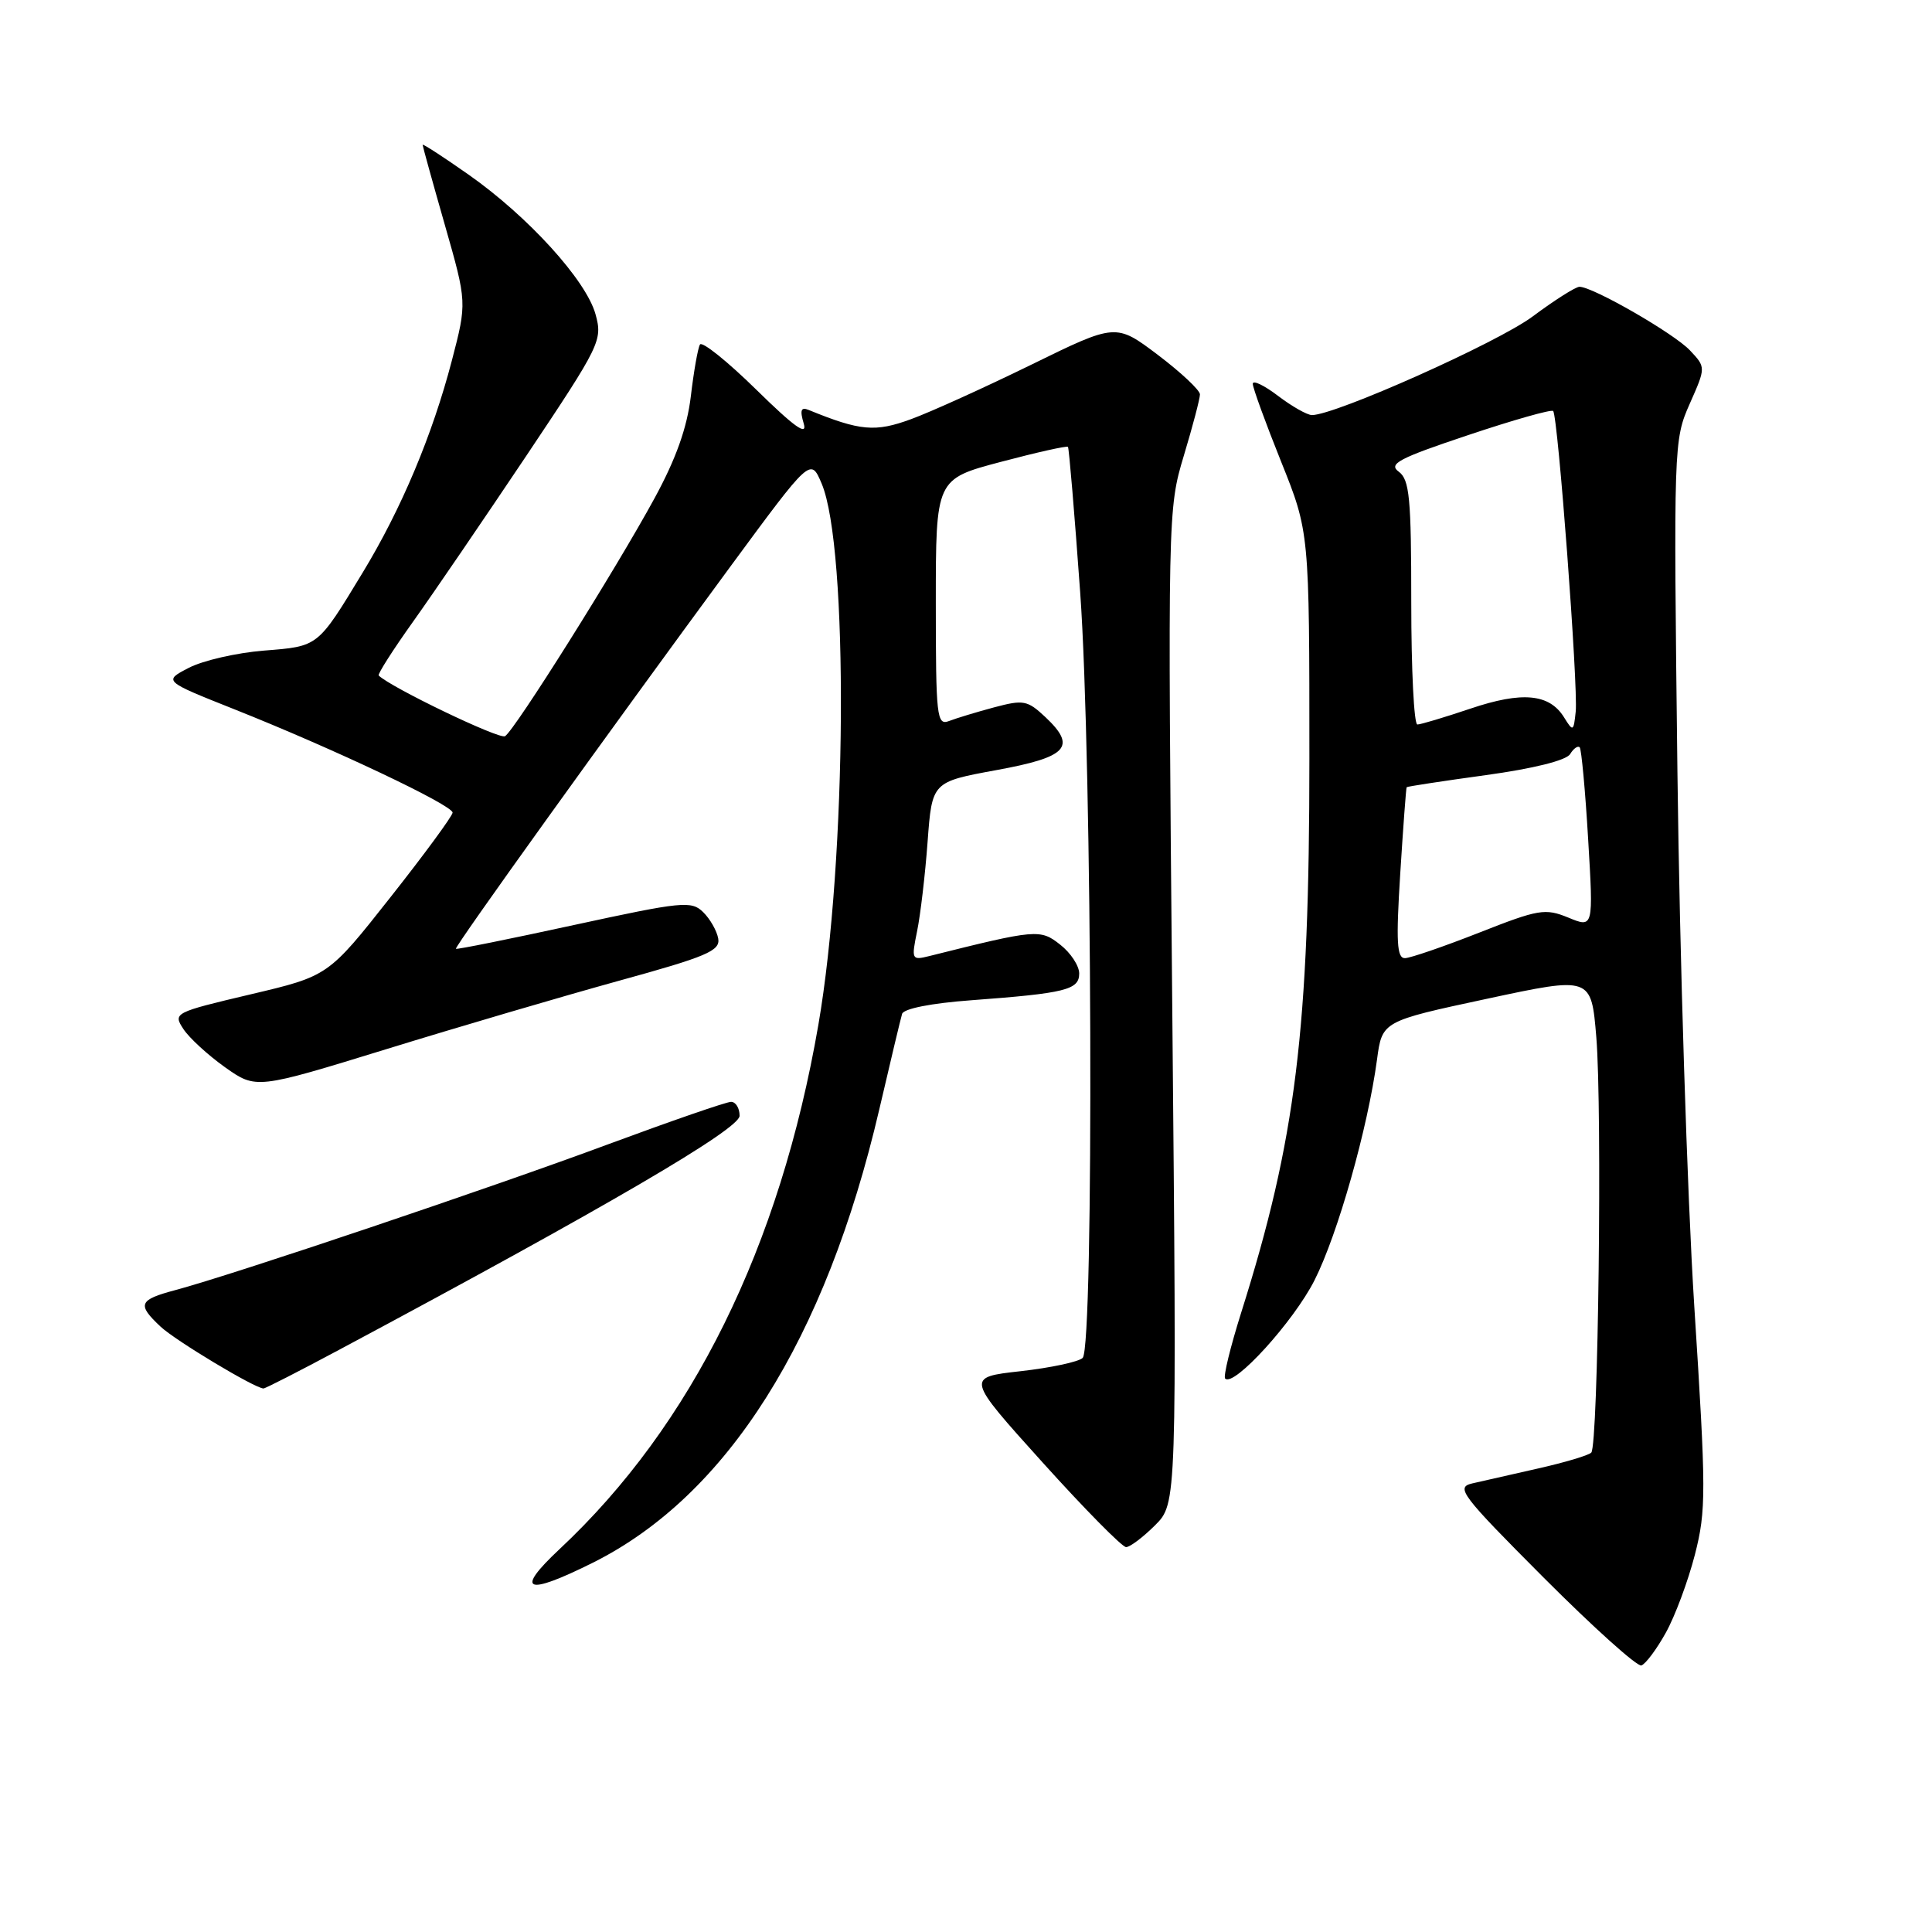 <?xml version="1.0" encoding="UTF-8" standalone="no"?>
<!DOCTYPE svg PUBLIC "-//W3C//DTD SVG 1.1//EN" "http://www.w3.org/Graphics/SVG/1.1/DTD/svg11.dtd" >
<svg xmlns="http://www.w3.org/2000/svg" xmlns:xlink="http://www.w3.org/1999/xlink" version="1.1" viewBox="0 0 256 256">
 <g >
 <path fill="currentColor"
d=" M 220.72 216.36 C 221.95 214.16 223.68 209.50 224.58 206.01 C 226.09 200.11 226.08 197.70 224.50 173.07 C 223.57 158.46 222.56 126.67 222.27 102.44 C 221.75 58.96 221.77 58.31 223.89 53.52 C 226.04 48.67 226.04 48.67 223.93 46.43 C 221.84 44.20 211.07 38.00 209.29 38.00 C 208.78 38.00 205.99 39.77 203.09 41.93 C 198.46 45.39 176.94 55.00 173.84 55.00 C 173.21 55.00 171.18 53.85 169.34 52.45 C 167.50 51.05 166.00 50.33 166.00 50.86 C 166.00 51.39 167.69 56.03 169.75 61.16 C 173.50 70.50 173.50 70.50 173.50 100.50 C 173.50 136.51 171.72 150.95 164.46 173.94 C 163.03 178.48 162.07 182.41 162.34 182.67 C 163.49 183.83 171.42 175.10 174.18 169.64 C 177.27 163.52 181.23 149.52 182.46 140.41 C 183.14 135.32 183.14 135.32 197.00 132.35 C 210.85 129.38 210.85 129.38 211.52 137.44 C 212.31 147.08 211.78 191.56 210.85 192.48 C 210.50 192.84 207.35 193.78 203.85 194.57 C 200.36 195.36 196.41 196.25 195.08 196.56 C 192.85 197.08 193.59 198.06 204.57 209.07 C 211.12 215.63 216.93 220.86 217.49 220.68 C 218.04 220.50 219.50 218.56 220.72 216.36 Z  M 78.59 207.05 C 96.37 198.16 109.39 177.54 116.51 147.00 C 117.98 140.68 119.34 134.98 119.53 134.35 C 119.73 133.65 123.40 132.93 128.68 132.54 C 141.20 131.61 143.00 131.16 143.00 128.99 C 143.00 127.98 141.87 126.25 140.48 125.17 C 137.84 123.08 137.33 123.13 123.11 126.69 C 120.81 127.26 120.75 127.15 121.52 123.39 C 121.96 121.25 122.59 115.92 122.91 111.55 C 123.50 103.61 123.50 103.61 131.99 102.05 C 141.48 100.32 142.72 98.97 138.51 95.01 C 136.14 92.79 135.62 92.69 131.72 93.73 C 129.40 94.35 126.71 95.17 125.75 95.54 C 124.13 96.16 124.00 95.03 124.00 79.85 C 124.00 63.48 124.00 63.48 132.62 61.20 C 137.37 59.94 141.36 59.05 141.51 59.21 C 141.65 59.37 142.38 68.05 143.13 78.50 C 144.73 100.64 144.98 178.43 143.46 179.93 C 142.93 180.45 139.23 181.24 135.24 181.69 C 127.98 182.50 127.98 182.50 138.12 193.75 C 143.70 199.94 148.69 205.00 149.21 205.00 C 149.73 205.00 151.45 203.70 153.05 202.11 C 155.94 199.22 155.94 199.22 155.33 133.36 C 154.73 68.07 154.74 67.44 156.86 60.39 C 158.04 56.48 159.00 52.82 159.00 52.26 C 159.00 51.70 156.49 49.35 153.43 47.03 C 147.86 42.83 147.86 42.83 136.68 48.31 C 130.53 51.32 123.35 54.58 120.72 55.54 C 115.96 57.29 113.98 57.11 107.15 54.32 C 106.13 53.90 105.97 54.35 106.50 56.13 C 107.01 57.83 105.25 56.58 100.23 51.65 C 96.39 47.88 93.02 45.18 92.75 45.65 C 92.47 46.12 91.93 49.20 91.54 52.50 C 91.04 56.68 89.58 60.78 86.74 66.00 C 81.62 75.41 68.21 96.75 66.92 97.55 C 66.18 98.01 51.81 91.10 50.18 89.51 C 50.01 89.34 52.06 86.12 54.75 82.35 C 57.44 78.58 64.19 68.68 69.77 60.35 C 79.58 45.68 79.86 45.09 78.91 41.64 C 77.67 37.14 69.97 28.67 62.09 23.14 C 58.74 20.79 56.00 19.01 56.00 19.19 C 56.00 19.36 57.32 24.13 58.94 29.79 C 61.88 40.08 61.88 40.08 59.87 47.79 C 57.29 57.66 53.18 67.44 48.07 75.85 C 42.04 85.79 42.24 85.63 34.95 86.21 C 31.35 86.50 26.89 87.52 25.02 88.49 C 21.64 90.24 21.64 90.24 31.07 93.99 C 44.15 99.19 60.01 106.70 59.97 107.68 C 59.95 108.13 56.24 113.19 51.72 118.91 C 43.50 129.33 43.50 129.33 33.19 131.76 C 23.07 134.15 22.91 134.23 24.30 136.35 C 25.07 137.53 27.56 139.81 29.82 141.42 C 33.94 144.33 33.94 144.33 51.22 139.01 C 60.72 136.08 74.58 132.01 82.00 129.96 C 93.63 126.76 95.45 125.99 95.17 124.37 C 94.99 123.34 94.09 121.76 93.17 120.86 C 91.62 119.33 90.39 119.46 76.05 122.57 C 67.55 124.42 60.51 125.84 60.41 125.72 C 60.19 125.47 80.63 97.02 96.78 75.07 C 107.41 60.63 107.41 60.63 108.87 64.07 C 112.46 72.53 112.22 113.90 108.44 135.78 C 103.35 165.23 91.69 188.86 74.13 205.28 C 68.14 210.89 69.68 211.50 78.59 207.05 Z  M 44.91 178.87 C 80.24 159.99 98.00 149.61 98.00 147.85 C 98.00 146.83 97.49 146.00 96.87 146.00 C 96.25 146.00 88.94 148.53 80.62 151.61 C 65.10 157.38 30.83 168.92 23.25 170.94 C 18.37 172.24 18.13 172.84 21.28 175.79 C 23.24 177.63 33.72 183.93 34.91 183.98 C 35.14 183.99 39.64 181.69 44.91 178.87 Z  M 185.54 115.75 C 185.93 109.56 186.31 104.42 186.39 104.31 C 186.47 104.21 191.19 103.49 196.87 102.71 C 203.19 101.84 207.53 100.76 208.05 99.92 C 208.51 99.17 209.08 98.77 209.32 99.03 C 209.55 99.29 210.06 104.78 210.44 111.23 C 211.14 122.96 211.14 122.96 207.82 121.59 C 204.74 120.33 203.89 120.47 196.00 123.58 C 191.32 125.42 186.90 126.94 186.17 126.96 C 185.09 126.99 184.97 124.82 185.54 115.75 Z  M 207.25 95.06 C 205.31 91.92 201.70 91.58 194.83 93.90 C 191.41 95.05 188.25 96.00 187.81 96.00 C 187.36 96.00 187.00 88.74 187.00 79.86 C 187.00 65.96 186.77 63.55 185.34 62.50 C 183.93 61.47 185.33 60.73 194.52 57.66 C 200.48 55.66 205.56 54.22 205.80 54.46 C 206.44 55.10 209.13 90.98 208.79 94.29 C 208.51 96.95 208.44 96.98 207.25 95.06 Z "/>
</g>
</svg>